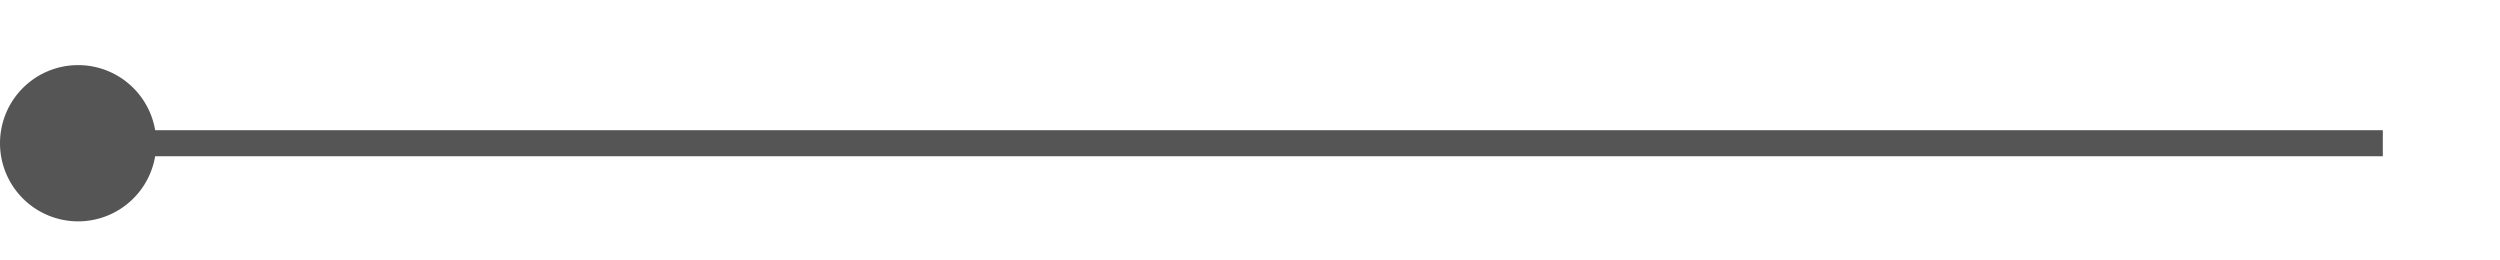 ﻿<?xml version="1.0" encoding="utf-8"?>
<svg version="1.1" xmlns:xlink="http://www.w3.org/1999/xlink" width="96px" height="10px" preserveAspectRatio="xMinYMid meet" viewBox="1952 579  96 8" xmlns="http://www.w3.org/2000/svg">
  <path d="M 1953 583.5  L 2043.5 583.5  " stroke-width="1" stroke="#555555" fill="none" />
  <path d="M 1955 580.5  A 3 3 0 0 0 1952 583.5 A 3 3 0 0 0 1955 586.5 A 3 3 0 0 0 1958 583.5 A 3 3 0 0 0 1955 580.5 Z " fill-rule="nonzero" fill="#555555" stroke="none" />
</svg>